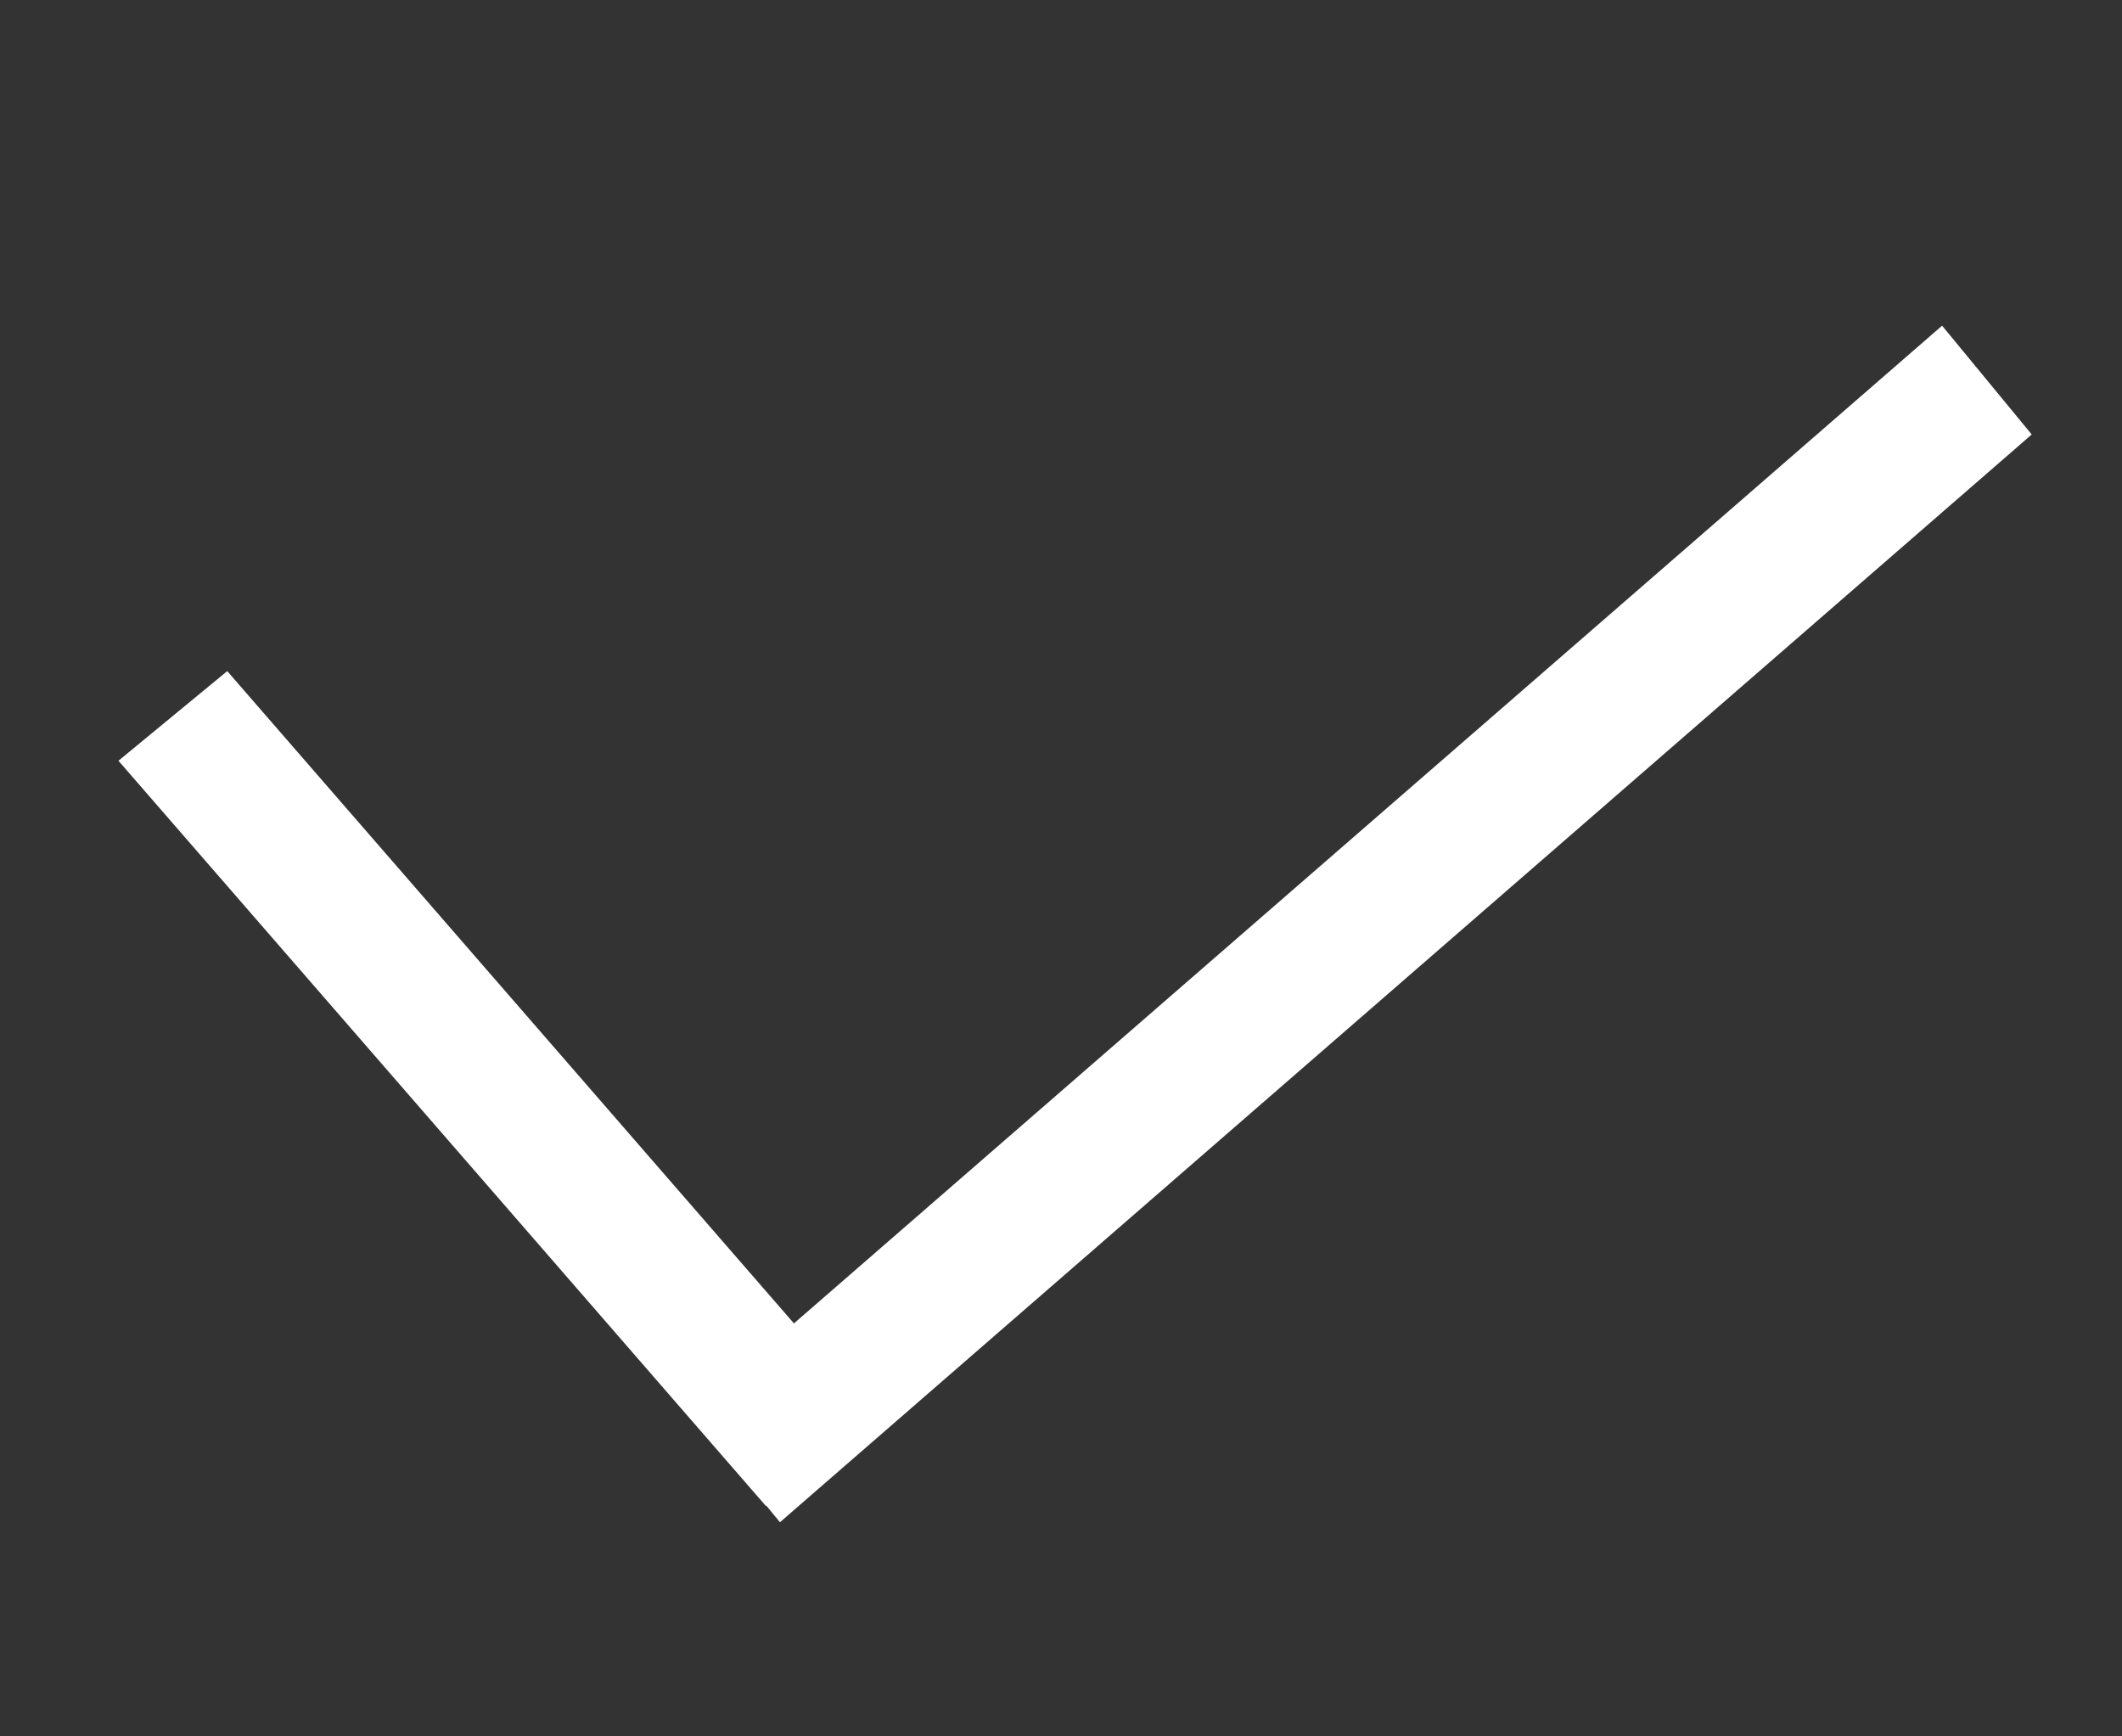 <svg width="22" height="18" viewBox="0 0 22 18" fill="none" xmlns="http://www.w3.org/2000/svg">
<rect x="0" y="0" width="22" height="18" fill="#333333" stroke="none"/>
<rect width="10.232" height="1.461" transform="matrix(0.656 0.755 -0.772 0.636 2.356 6.957)" fill="white"/>
<rect width="17.189" height="1.461" transform="matrix(-0.755 0.656 -0.636 -0.772 21.064 4.504)" fill="white"/>
</svg>
